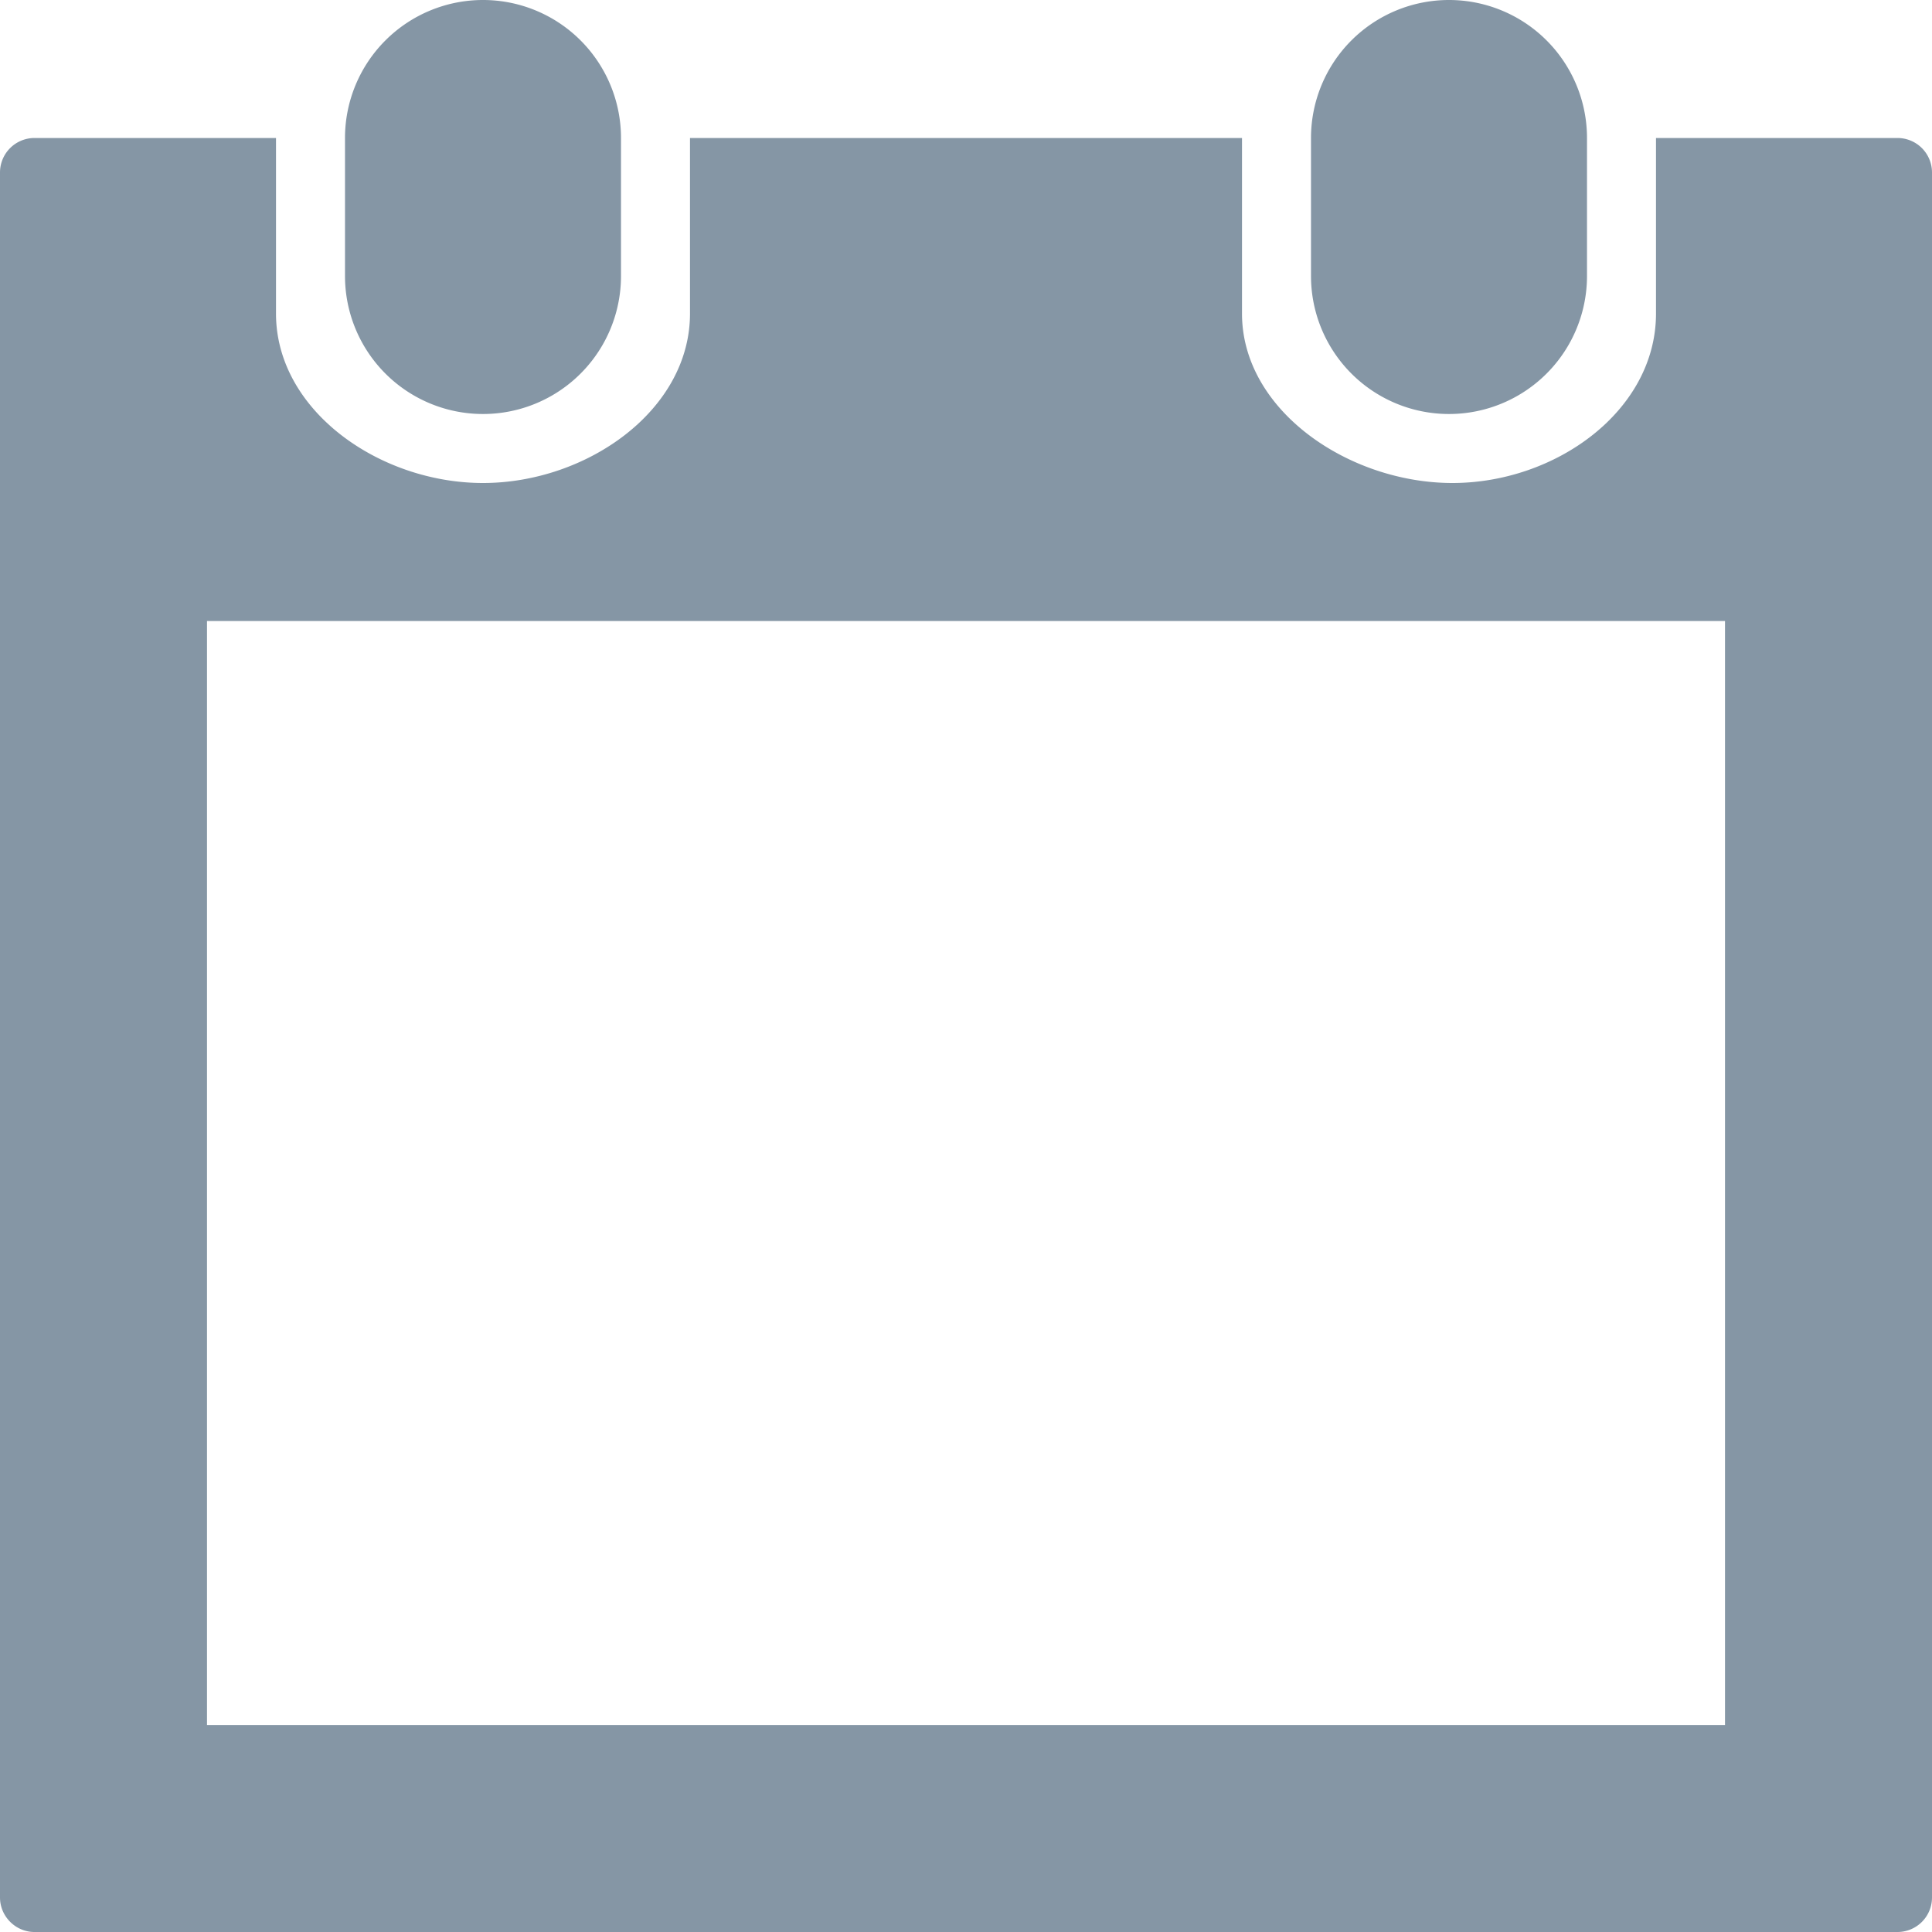 <svg width="14" height="14" viewBox="0 0 14 14" xmlns="http://www.w3.org/2000/svg"><title>icon-calendar</title><path d="M13.75 1H12v1.272c0 .703-.725 1.228-1.475 1.228C9.775 3.5 9 2.975 9 2.272V1H5v1.272C5 2.975 4.25 3.5 3.5 3.5S2 2.975 2 2.272V1H.25a.25.25 0 0 0-.25.25v12.5c0 .137.113.25.25.25h13.5a.25.25 0 0 0 .25-.25V1.25a.25.25 0 0 0-.25-.25zM12.5 12.5h-11v-8h11v8zm-2-9.5a1 1 0 0 0 1-1V1a1 1 0 0 0-2 0v1a1 1 0 0 0 1 1zm-7 0a1 1 0 0 0 1-1V1a1 1 0 0 0-2 0v1a1 1 0 0 0 1 1z" fill="#8596A5"/></svg>